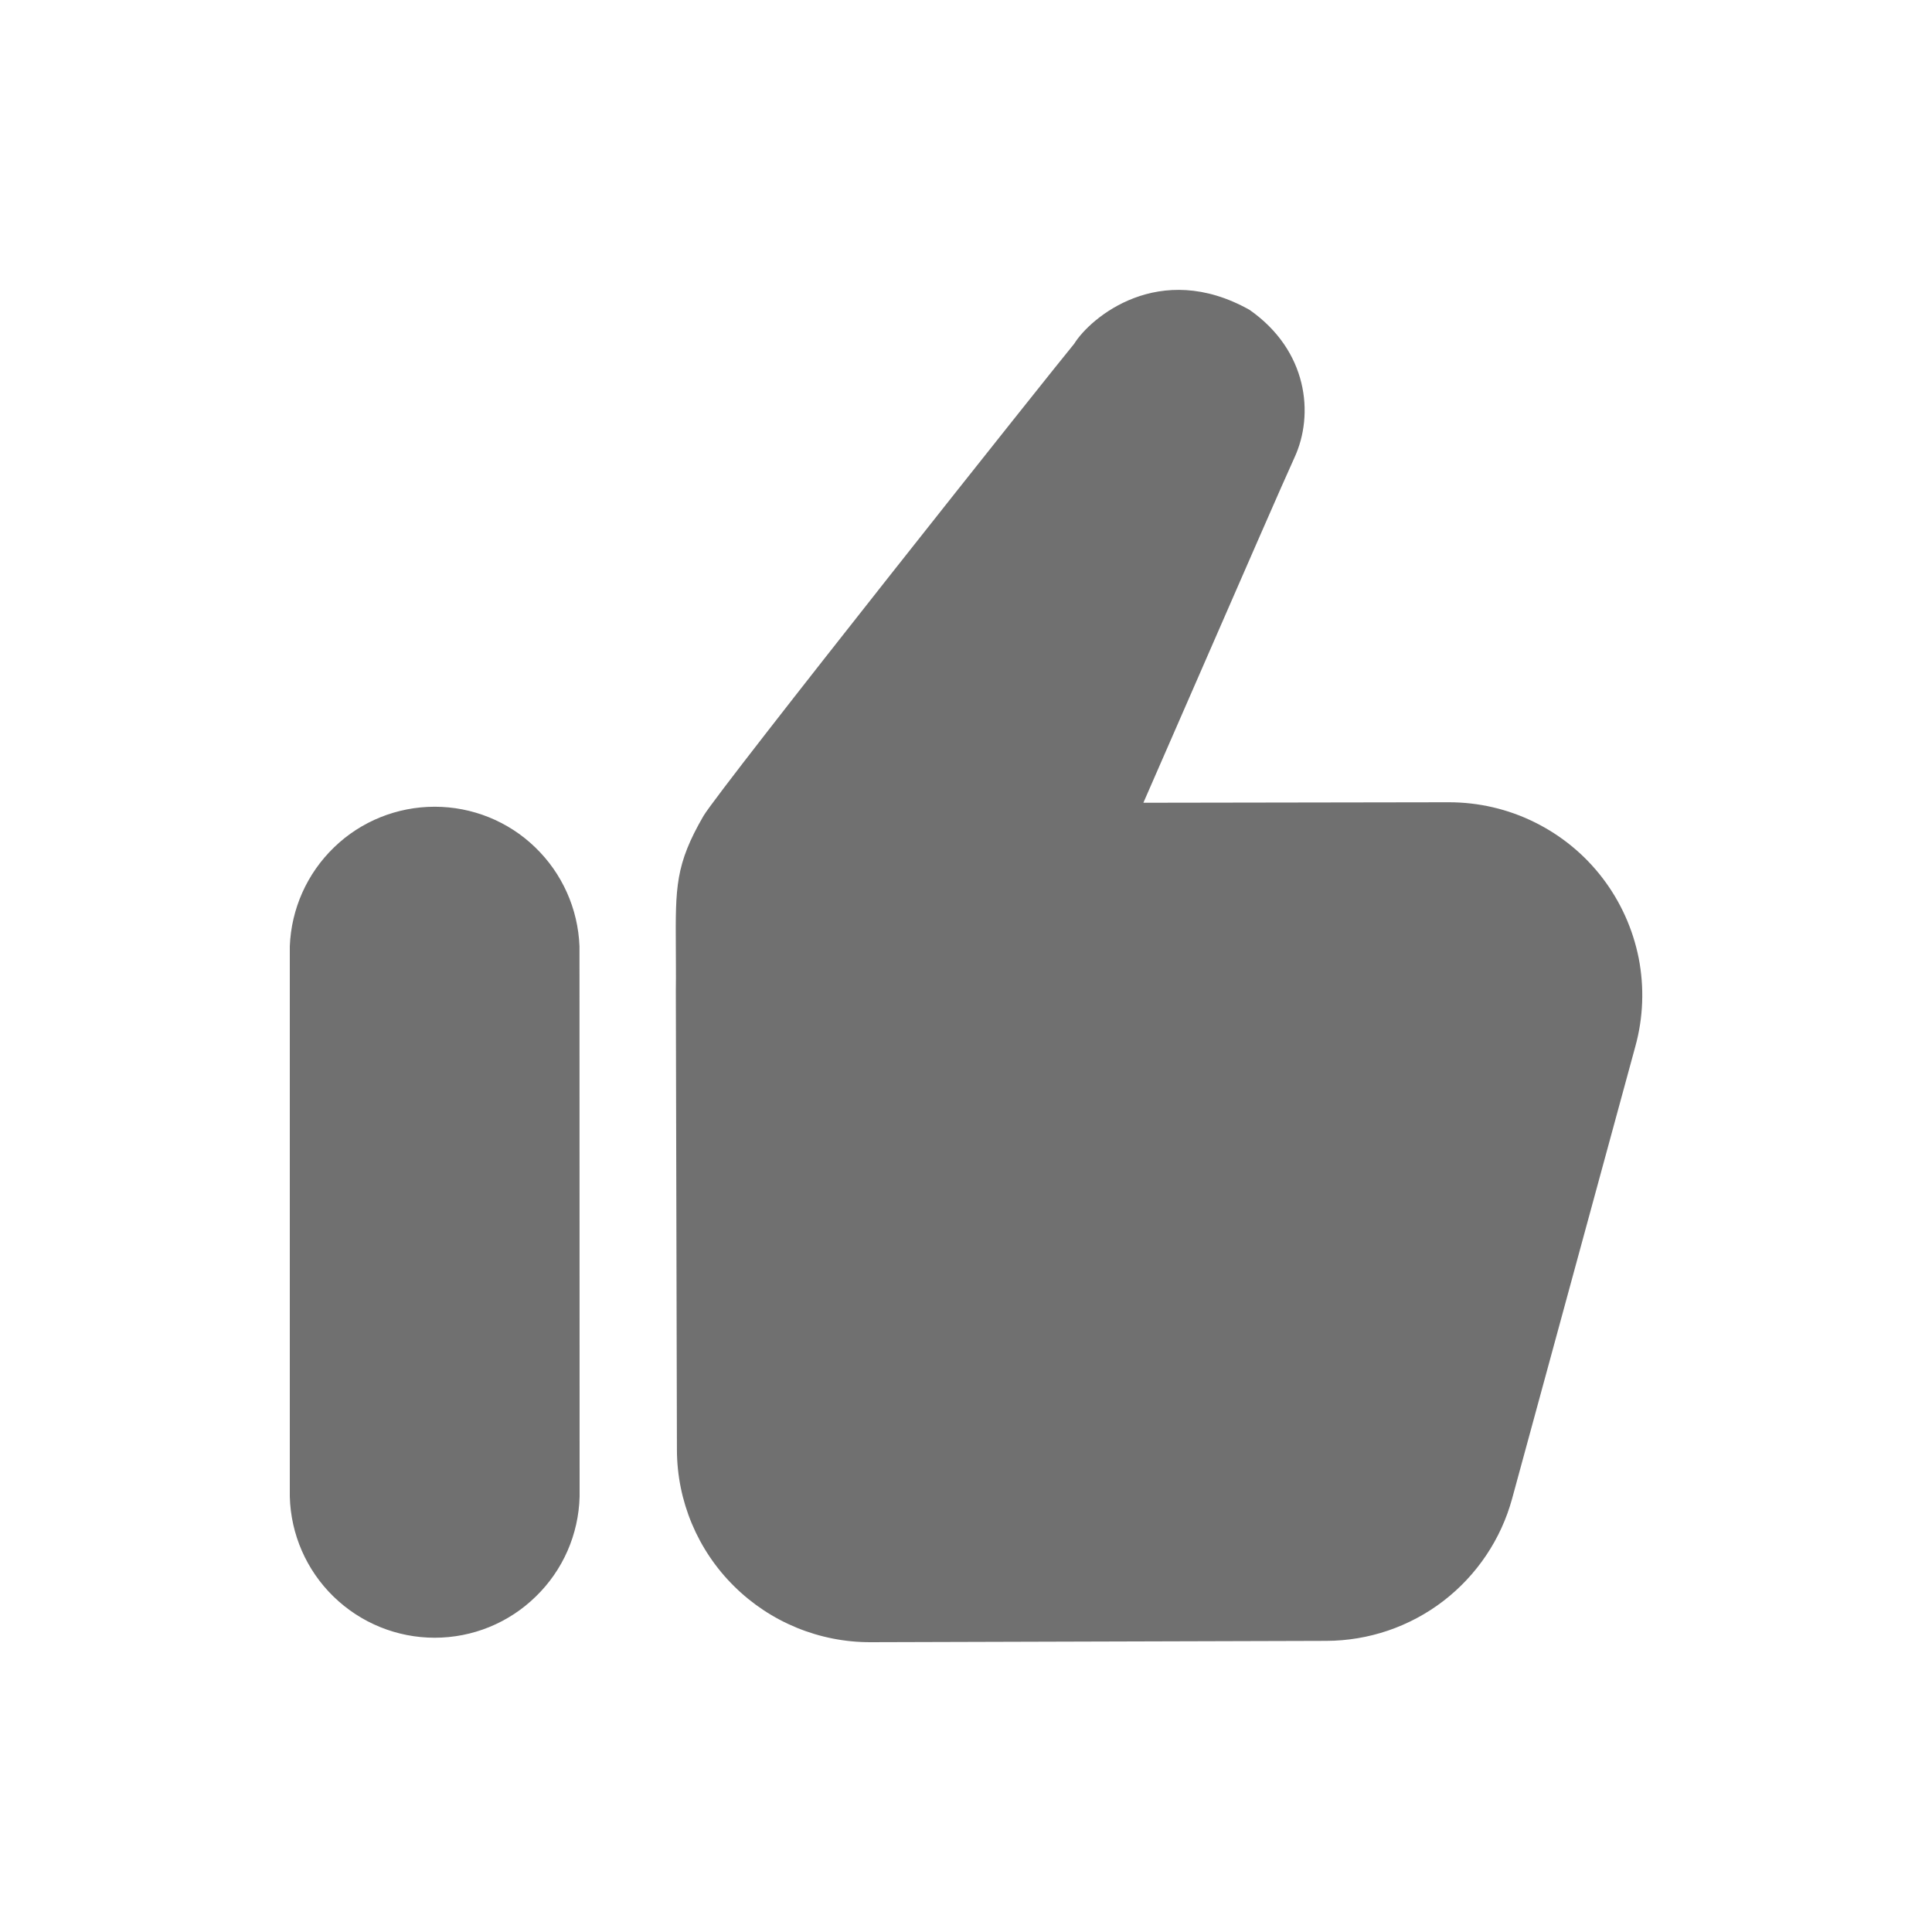 <svg width="16" height="16" viewBox="0 0 16 16" fill="none" xmlns="http://www.w3.org/2000/svg">
<path fill-rule="evenodd" clip-rule="evenodd" d="M11.999 6.644L9.469 6.648L9.889 5.686C10.268 4.817 10.641 3.961 10.72 3.79C10.886 3.431 10.83 2.903 10.348 2.566C9.599 2.146 9.028 2.633 8.896 2.847C8.763 3.005 5.969 6.519 5.826 6.757C5.592 7.161 5.594 7.346 5.597 7.851C5.597 7.954 5.599 8.07 5.597 8.203L5.606 12.007C5.607 12.431 5.777 12.837 6.078 13.135C6.379 13.434 6.786 13.601 7.21 13.6L10.984 13.589C11.335 13.588 11.675 13.472 11.953 13.259C12.23 13.046 12.431 12.748 12.523 12.41L13.544 8.663C13.609 8.426 13.618 8.177 13.571 7.935C13.523 7.694 13.421 7.467 13.271 7.271C13.122 7.076 12.929 6.918 12.708 6.809C12.488 6.7 12.245 6.644 11.999 6.644ZM4.799 7.837C4.787 7.526 4.656 7.233 4.432 7.017C4.209 6.801 3.91 6.681 3.6 6.681C3.289 6.681 2.99 6.801 2.767 7.017C2.543 7.233 2.412 7.526 2.4 7.837V12.394C2.408 12.707 2.538 13.004 2.762 13.222C2.987 13.441 3.287 13.563 3.6 13.563C3.913 13.563 4.213 13.441 4.437 13.222C4.662 13.004 4.792 12.707 4.8 12.394L4.799 7.837Z" fill="#707070"/>
</svg>
